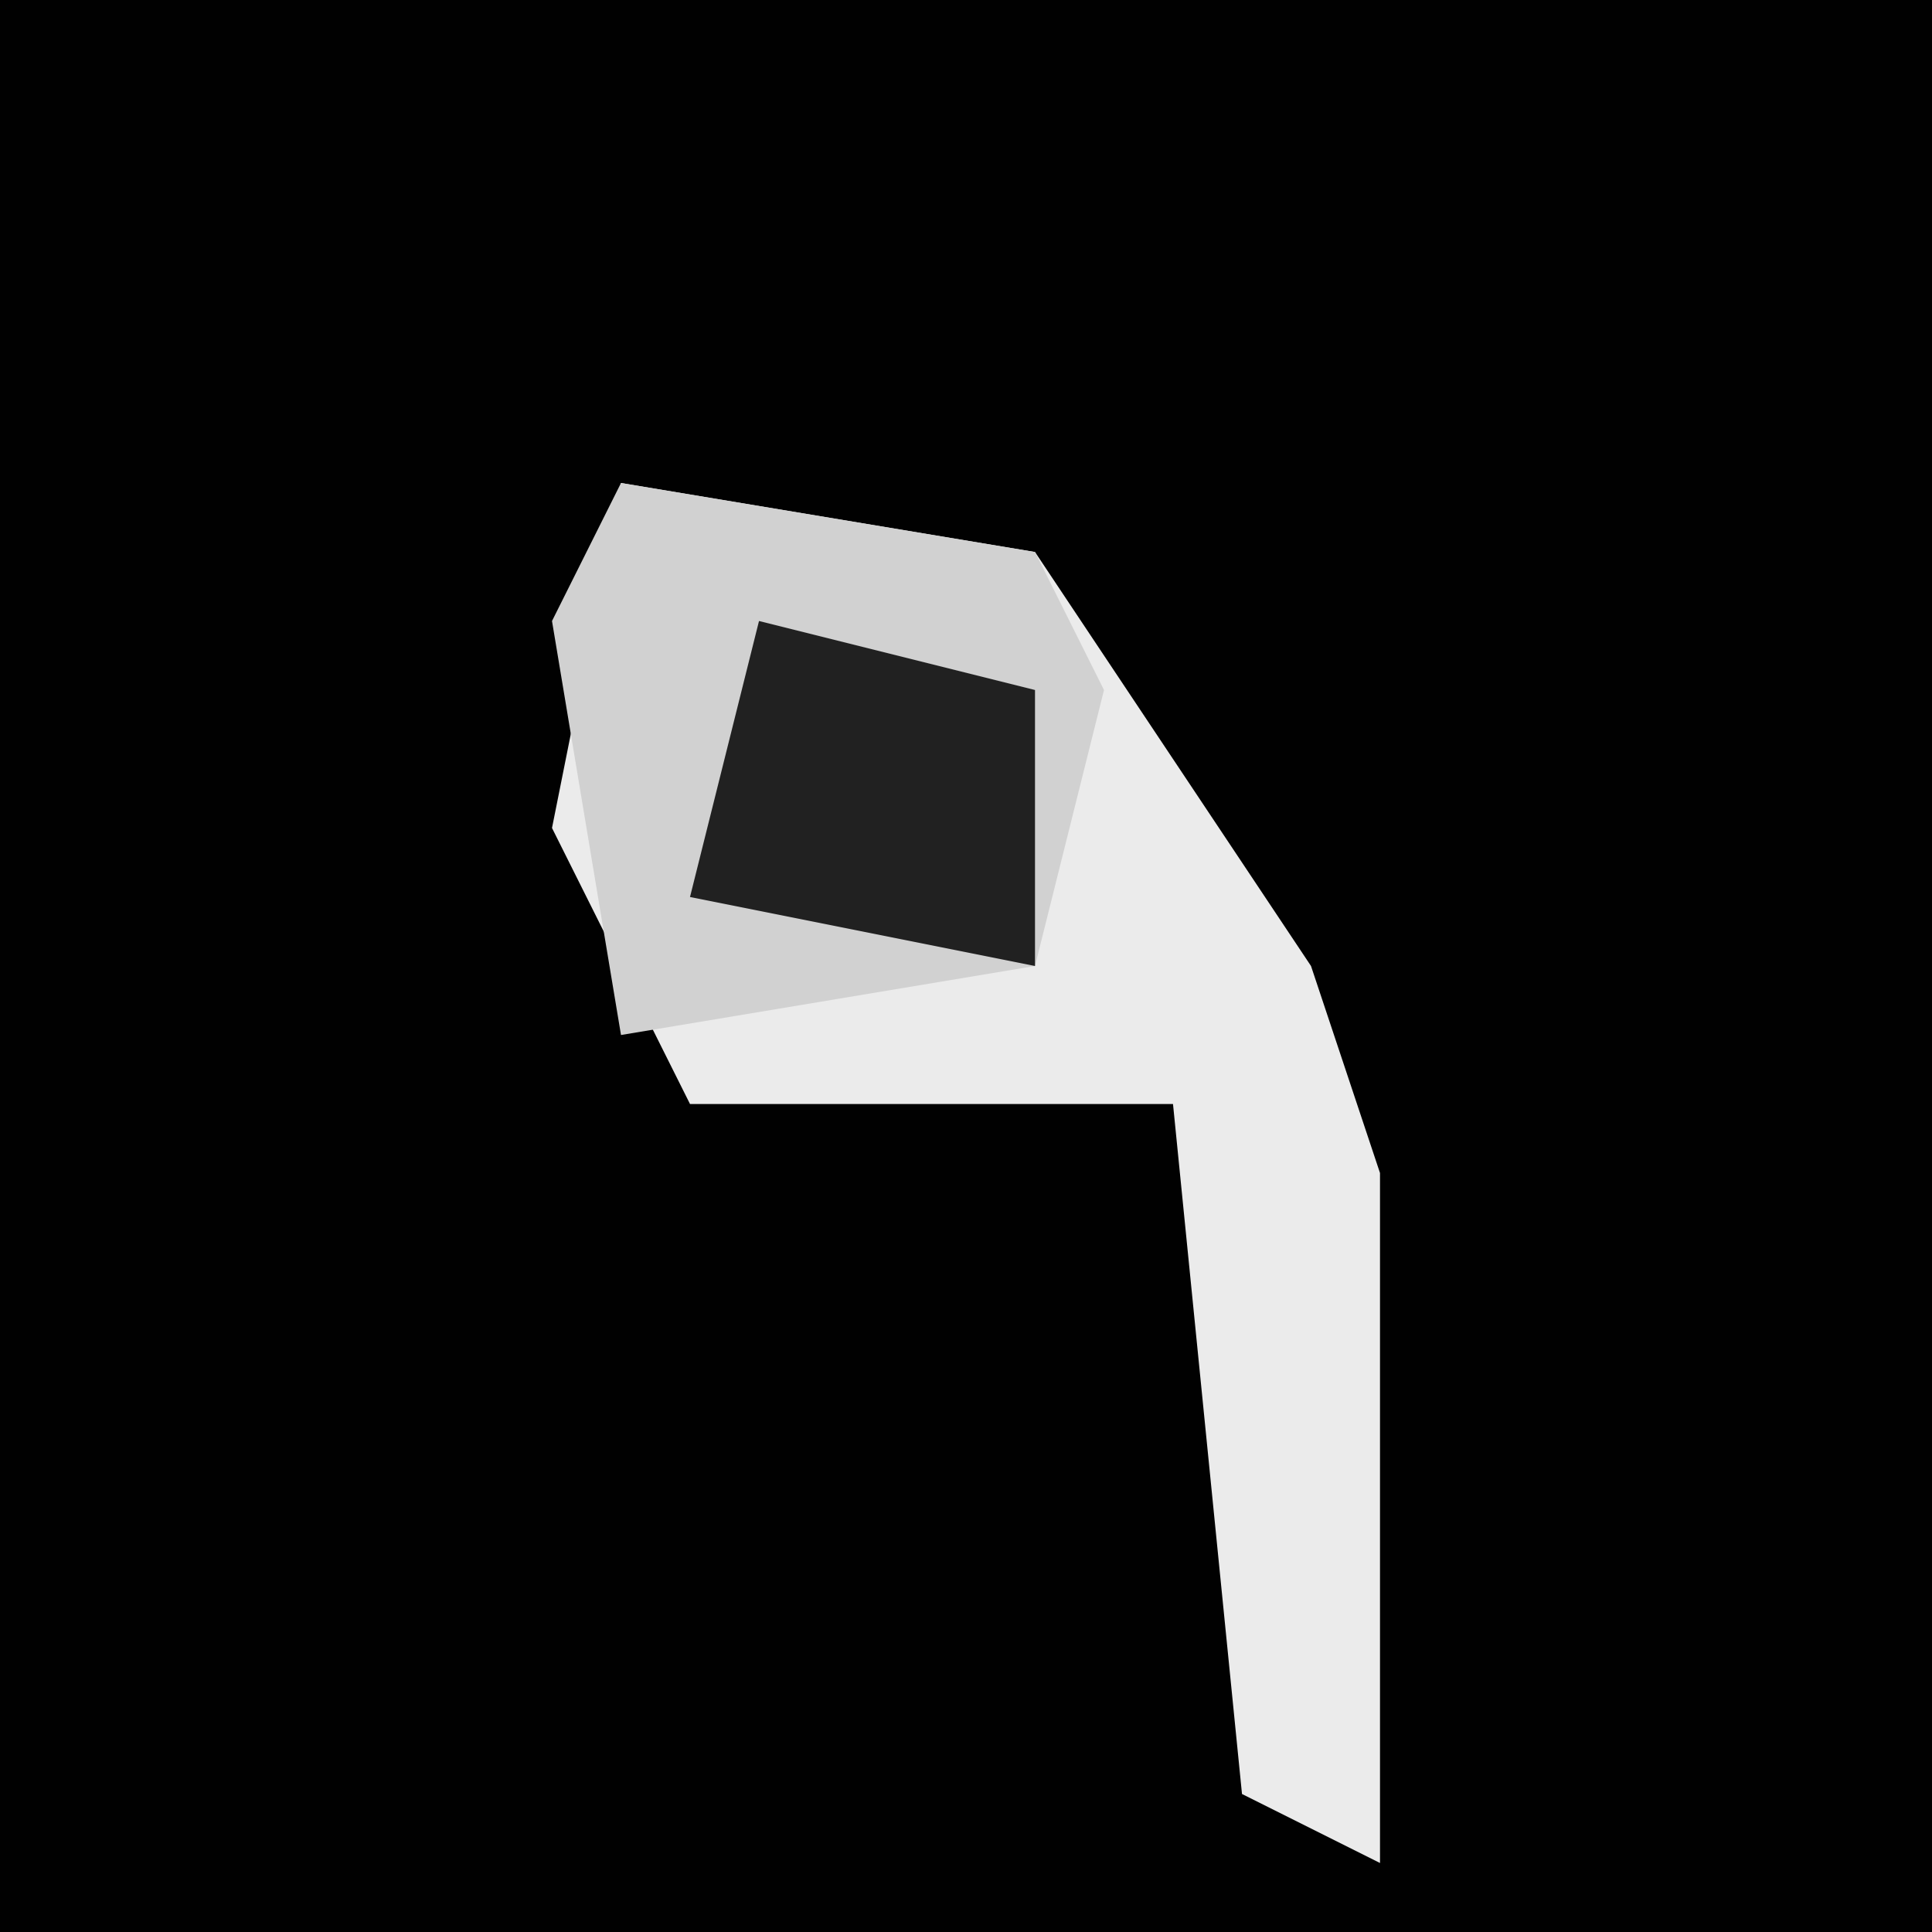<?xml version="1.0" encoding="UTF-8"?>
<svg version="1.1" xmlns="http://www.w3.org/2000/svg" width="28" height="28">
<path d="M0,0 L28,0 L28,28 L0,28 Z " fill="#010101" transform="translate(0,0)"/>
<path d="M0,0 L6,1 L10,7 L11,10 L11,20 L9,19 L8,9 L1,9 L-1,5 Z " fill="#EBEBEB" transform="translate(9,7)"/>
<path d="M0,0 L6,1 L7,3 L6,7 L0,8 L-1,2 Z " fill="#D1D1D1" transform="translate(9,7)"/>
<path d="M0,0 L4,1 L4,5 L-1,4 Z " fill="#212121" transform="translate(11,9)"/>
</svg>
